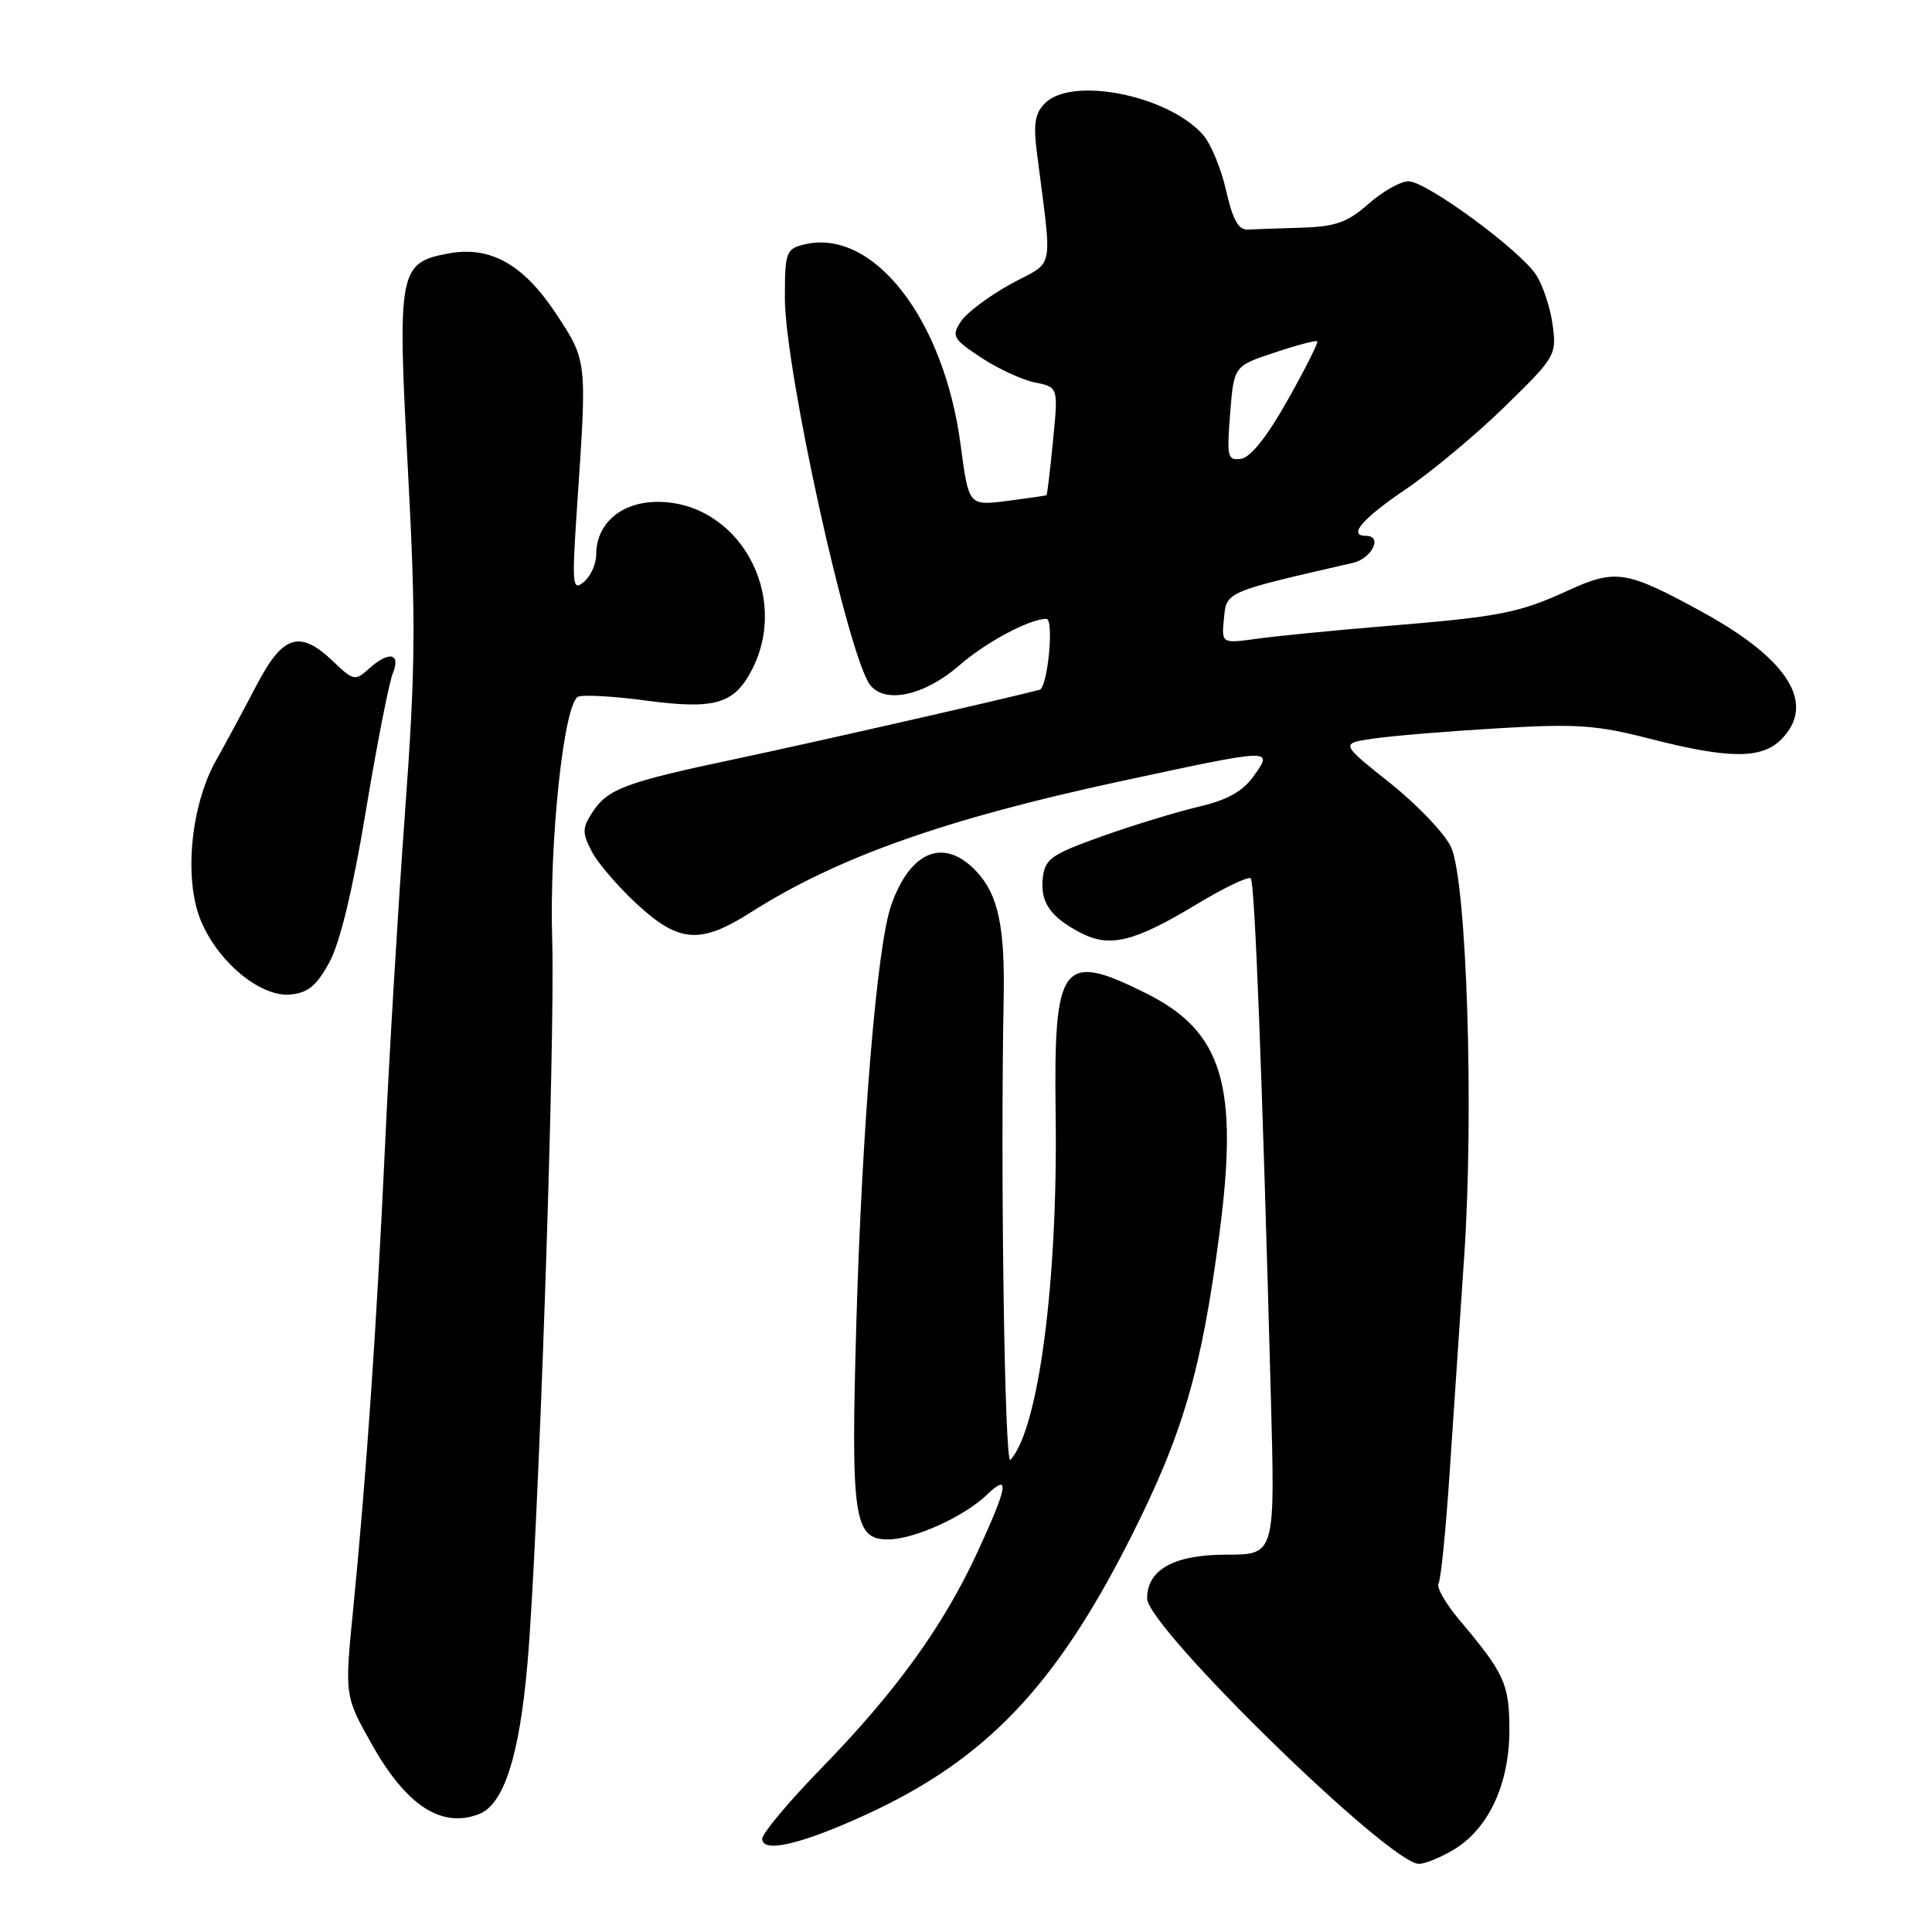 <?xml version="1.0" encoding="UTF-8" standalone="no"?>
<!DOCTYPE svg PUBLIC "-//W3C//DTD SVG 1.1//EN" "http://www.w3.org/Graphics/SVG/1.1/DTD/svg11.dtd" >
<svg xmlns="http://www.w3.org/2000/svg" xmlns:xlink="http://www.w3.org/1999/xlink" version="1.1" viewBox="0 0 256 256">
 <g >
 <path fill="currentColor"
d=" M 192.71 245.04 C 197.27 242.25 200.00 236.36 200.00 229.26 C 200.00 223.15 199.37 221.75 193.34 214.61 C 191.54 212.46 190.31 210.31 190.61 209.82 C 190.92 209.32 191.58 202.75 192.08 195.21 C 192.58 187.67 193.45 174.75 194.01 166.50 C 195.33 147.22 194.35 116.75 192.27 112.24 C 191.44 110.45 187.80 106.63 184.17 103.74 C 177.58 98.50 177.58 98.50 182.04 97.86 C 184.49 97.50 191.90 96.89 198.50 96.50 C 208.94 95.88 211.56 96.07 218.67 97.90 C 229.03 100.56 233.41 100.59 236.00 98.00 C 240.69 93.31 237.05 87.40 225.63 81.13 C 215.50 75.58 214.10 75.35 207.76 78.25 C 201.24 81.24 198.76 81.72 183.50 82.97 C 176.90 83.51 169.33 84.26 166.68 84.62 C 161.85 85.29 161.85 85.29 162.18 81.95 C 162.52 78.38 162.32 78.47 179.25 74.59 C 181.79 74.01 183.26 71.00 181.00 71.00 C 178.56 71.00 180.47 68.76 186.25 64.84 C 189.69 62.51 195.60 57.58 199.39 53.88 C 206.12 47.31 206.27 47.05 205.73 43.04 C 205.43 40.77 204.44 37.80 203.54 36.42 C 201.37 33.10 189.00 24.03 186.63 24.02 C 185.60 24.01 183.23 25.35 181.35 27.00 C 178.53 29.48 176.98 30.03 172.47 30.17 C 169.46 30.26 166.25 30.37 165.33 30.42 C 164.10 30.48 163.33 29.09 162.46 25.23 C 161.81 22.34 160.43 19.01 159.39 17.84 C 154.73 12.61 142.05 10.09 138.46 13.68 C 137.15 14.99 136.91 16.42 137.39 20.18 C 139.45 36.45 139.85 34.41 133.96 37.62 C 131.05 39.21 128.07 41.45 127.32 42.60 C 126.06 44.54 126.26 44.91 130.00 47.38 C 132.23 48.85 135.44 50.34 137.14 50.68 C 140.23 51.30 140.23 51.30 139.53 58.40 C 139.15 62.30 138.76 65.55 138.67 65.61 C 138.57 65.68 136.22 66.02 133.43 66.38 C 128.36 67.02 128.36 67.02 127.29 58.97 C 125.08 42.17 115.64 30.12 106.50 32.41 C 104.16 33.00 104.00 33.44 104.00 39.48 C 104.00 48.94 112.37 86.92 115.29 90.75 C 117.26 93.32 122.52 92.17 127.11 88.17 C 130.61 85.11 136.43 82.00 138.65 82.00 C 139.70 82.00 138.83 91.11 137.75 91.40 C 133.58 92.51 107.62 98.42 97.50 100.56 C 82.91 103.64 80.54 104.52 78.52 107.60 C 77.14 109.72 77.12 110.33 78.40 112.80 C 79.19 114.34 81.90 117.49 84.40 119.80 C 89.99 124.95 92.80 125.15 99.55 120.85 C 110.99 113.58 125.33 108.50 148.48 103.52 C 168.84 99.14 168.75 99.14 166.12 102.83 C 164.66 104.88 162.65 106.00 158.80 106.90 C 155.89 107.59 150.12 109.35 146.00 110.82 C 139.29 113.22 138.47 113.80 138.18 116.31 C 137.81 119.55 139.17 121.52 143.25 123.63 C 147.06 125.60 150.30 124.80 158.50 119.86 C 162.17 117.64 165.42 116.08 165.73 116.39 C 166.27 116.93 167.24 142.05 168.40 185.25 C 168.96 206.00 168.96 206.00 162.48 206.00 C 155.57 206.00 152.00 207.98 152.00 211.80 C 152.00 215.60 184.06 246.92 188.00 246.97 C 188.82 246.98 190.94 246.11 192.71 245.04 Z  M 115.00 240.33 C 130.66 233.09 139.87 223.42 149.77 203.84 C 156.72 190.09 159.18 181.69 161.56 163.63 C 164.17 143.81 162.02 136.68 151.87 131.62 C 140.66 126.03 139.60 127.45 139.88 147.80 C 140.18 169.84 137.61 189.41 133.88 193.45 C 133.12 194.27 132.55 155.28 132.99 132.34 C 133.17 122.84 132.27 118.59 129.44 115.53 C 125.15 110.90 120.61 112.68 118.07 120.00 C 116.21 125.37 114.24 148.99 113.48 175.00 C 112.72 201.27 113.12 204.01 117.73 203.98 C 121.15 203.95 127.74 200.97 130.75 198.08 C 133.86 195.09 133.57 196.89 129.52 205.66 C 125.00 215.45 118.75 224.10 108.94 234.19 C 104.57 238.67 101.00 242.93 101.00 243.65 C 101.00 245.61 106.29 244.36 115.00 240.33 Z  M 63.46 240.38 C 66.76 239.11 68.82 232.72 69.89 220.44 C 71.32 204.16 73.58 138.03 73.17 124.62 C 72.76 111.42 74.73 93.04 76.63 92.31 C 77.36 92.03 81.40 92.26 85.61 92.83 C 94.69 94.04 97.28 93.30 99.61 88.79 C 104.77 78.87 97.86 66.51 87.16 66.50 C 82.33 66.50 79.00 69.35 79.00 73.49 C 79.00 74.74 78.26 76.37 77.34 77.13 C 75.81 78.40 75.75 77.57 76.54 66.00 C 77.78 47.71 77.78 47.76 73.62 41.48 C 69.30 34.98 64.92 32.55 59.39 33.59 C 52.84 34.81 52.64 35.89 54.05 62.22 C 55.12 82.43 55.07 88.46 53.64 108.00 C 52.74 120.38 51.55 140.18 51.01 152.00 C 49.91 175.65 48.56 195.33 46.81 213.10 C 45.66 224.70 45.66 224.70 49.25 231.10 C 53.84 239.26 58.48 242.29 63.46 240.38 Z  M 43.65 127.50 C 45.06 124.90 46.75 117.88 48.47 107.50 C 49.93 98.70 51.54 90.49 52.04 89.25 C 53.16 86.50 51.53 86.21 48.81 88.67 C 47.07 90.24 46.80 90.19 44.18 87.67 C 39.74 83.42 37.50 84.10 34.02 90.75 C 32.37 93.91 29.94 98.42 28.62 100.77 C 25.29 106.72 24.35 116.33 26.56 121.85 C 28.78 127.40 34.50 132.16 38.49 131.78 C 40.81 131.56 41.96 130.61 43.65 127.50 Z  M 163.00 54.79 C 163.50 48.50 163.50 48.50 168.88 46.72 C 171.84 45.73 174.39 45.06 174.55 45.22 C 174.71 45.38 172.95 48.88 170.63 53.00 C 167.92 57.83 165.72 60.60 164.46 60.79 C 162.65 61.05 162.54 60.60 163.00 54.79 Z "/>
</g>
</svg>